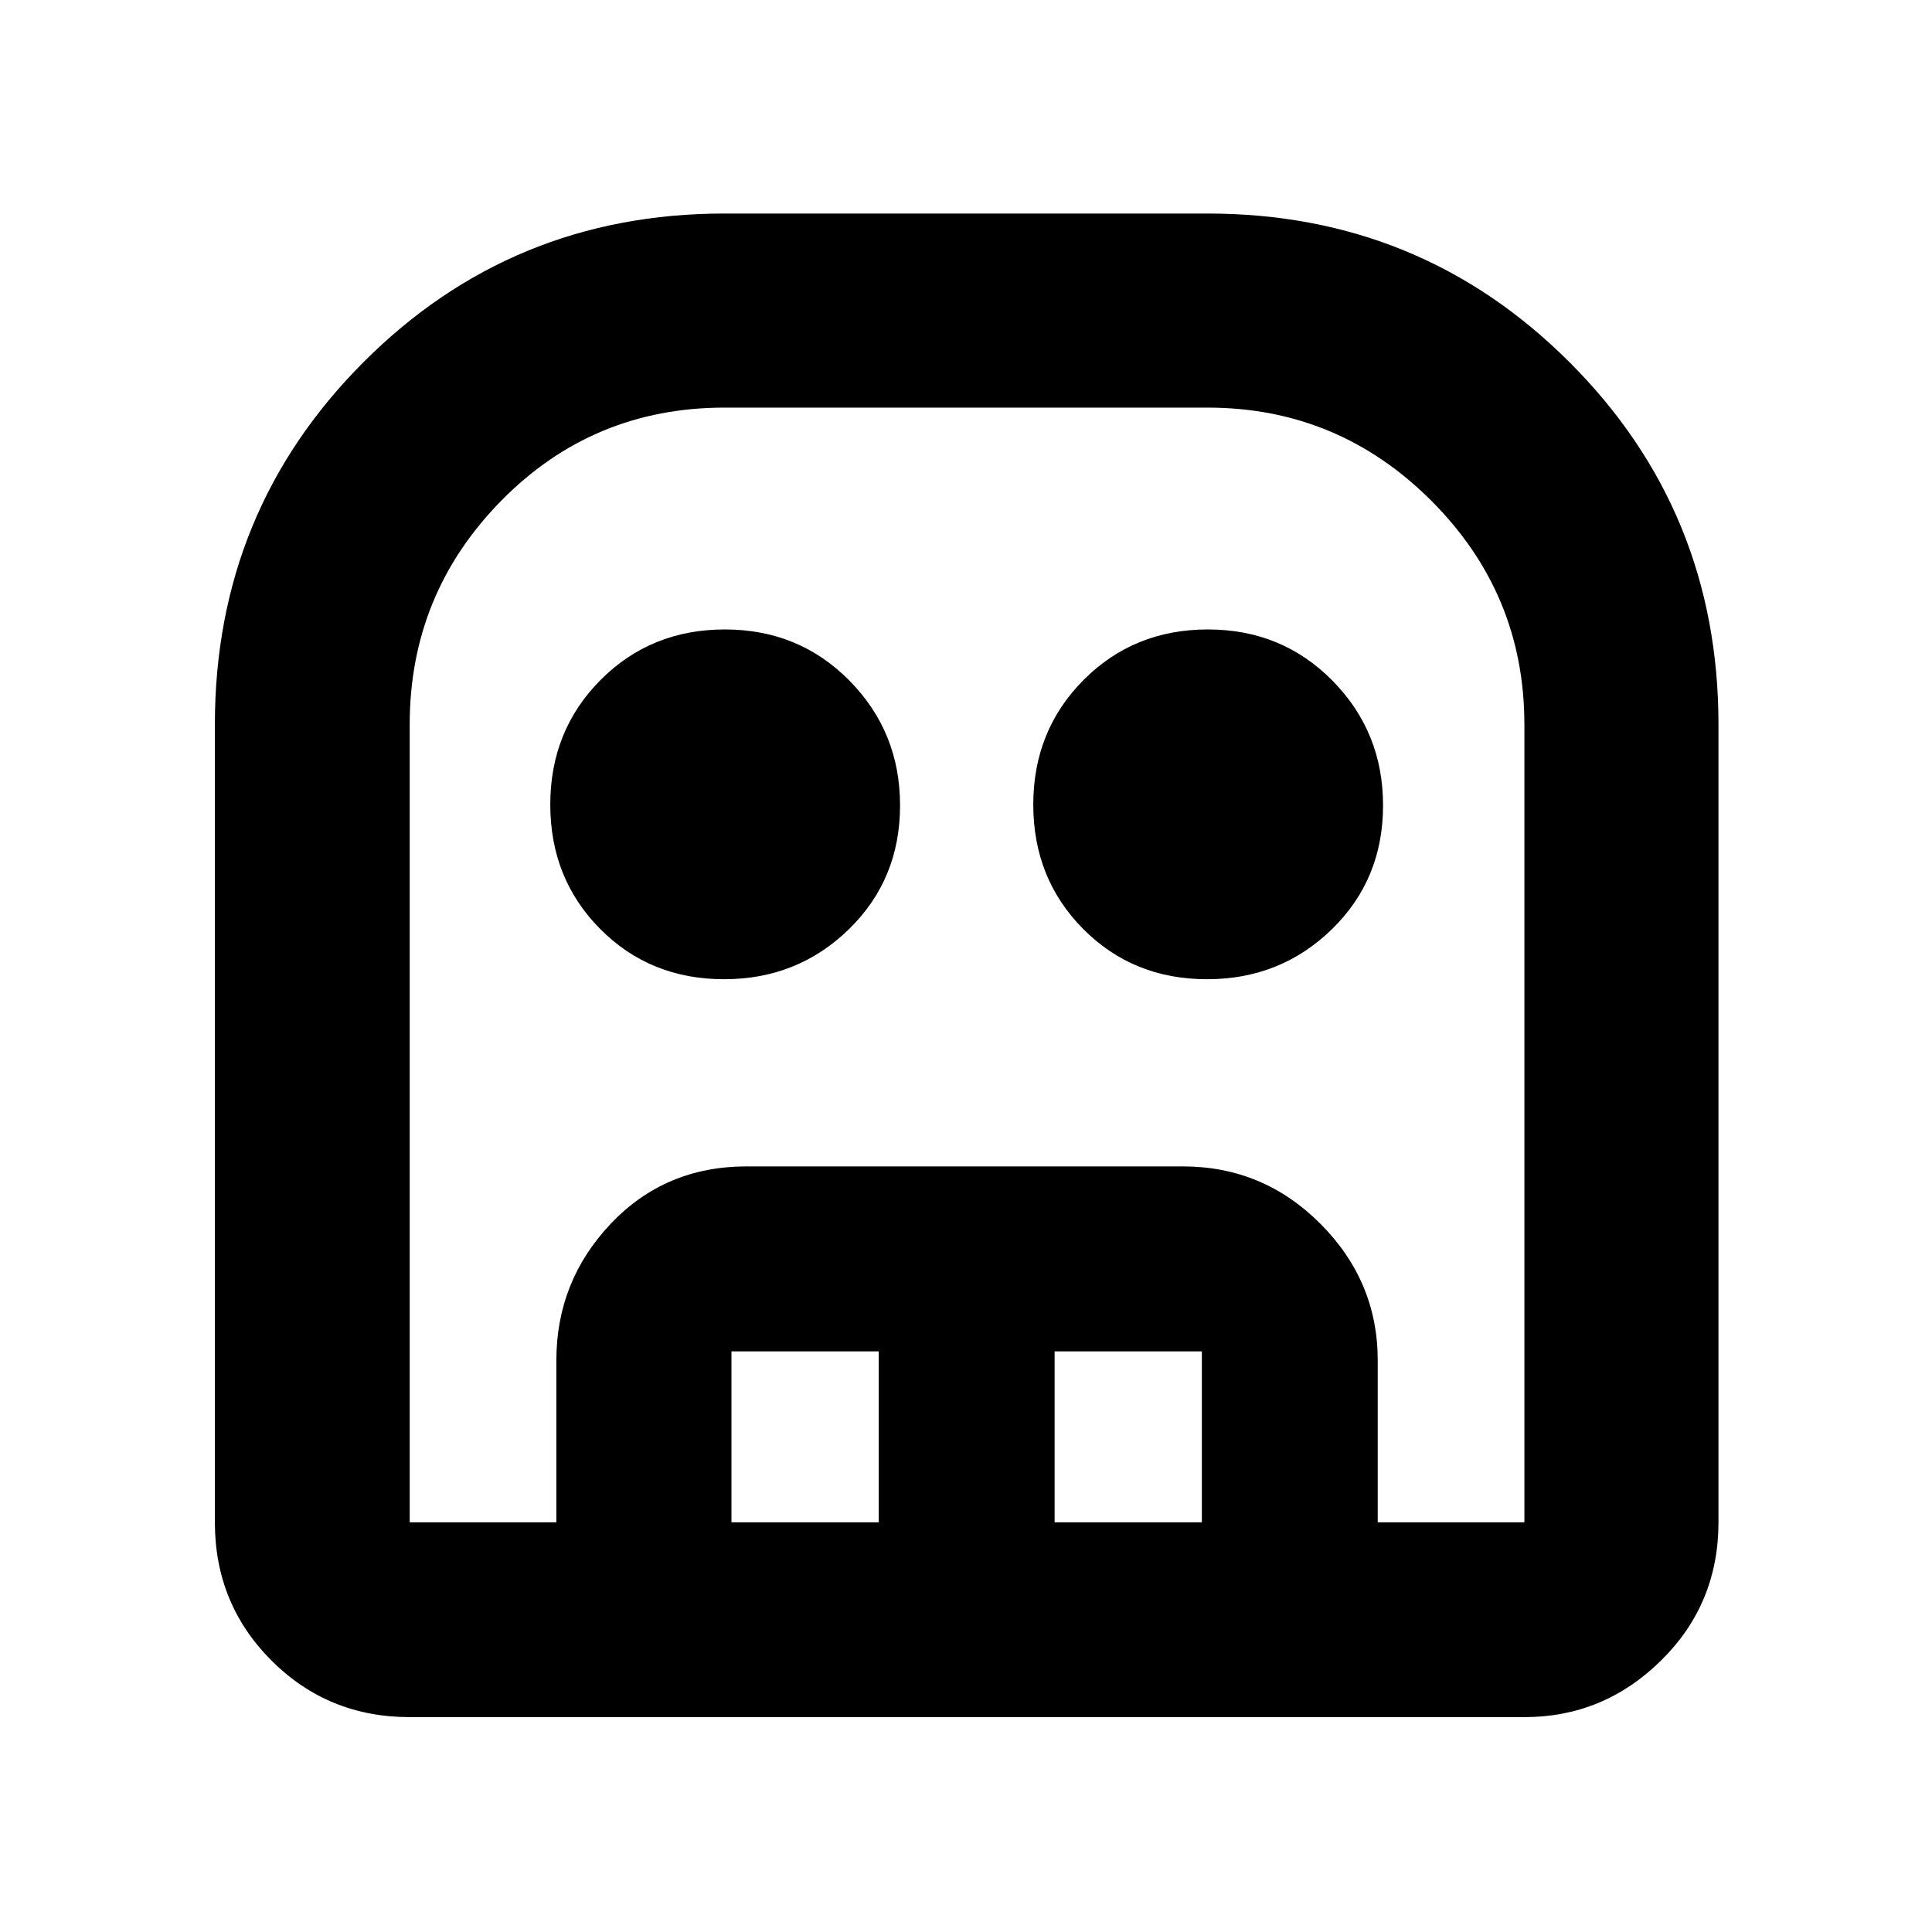 <svg xmlns="http://www.w3.org/2000/svg" height="40" viewBox="0 -960 960 960" width="40"><path d="M203.58-106.77q-40.57 0-68.69-28.12-28.12-28.12-28.12-68.69V-600q0-106 73.75-179.95Q254.28-853.9 360-853.9h240q106 0 179.95 73.95Q853.9-706 853.9-600v396.42q0 40.57-28.54 68.69-28.54 28.12-67.9 28.12H203.58Zm0-96.81h553.88V-600q0-64.94-46.26-111.2-46.26-46.26-111.2-46.26H360q-65.43 0-110.93 46.26-45.49 46.26-45.49 111.2v396.42ZM359.8-473.43q-36.8 0-61.58-24.98-24.79-24.98-24.79-61.79 0-36.8 24.98-61.92 24.98-25.11 61.79-25.11 36.8 0 61.92 25.47 25.11 25.47 25.11 61.96 0 36.8-25.47 61.58-25.47 24.79-61.96 24.79Zm240 0q-36.8 0-61.58-24.98-24.79-24.98-24.79-61.79 0-36.8 24.98-61.92 24.98-25.11 61.79-25.11 36.8 0 61.92 25.47 25.11 25.47 25.11 61.96 0 36.8-25.47 61.58-25.47 24.79-61.96 24.79ZM276.45-203.58v-80.41q0-39.35 26.99-67.89T371-380.42h216.78q39.91 0 68.36 28.54 28.45 28.54 28.45 67.89v80.41H597.2v-84.93h-73.17v84.93h-87.39v-84.93h-73.18v84.93h-87.01Zm-72.87 0h553.88-553.88Z"/></svg>